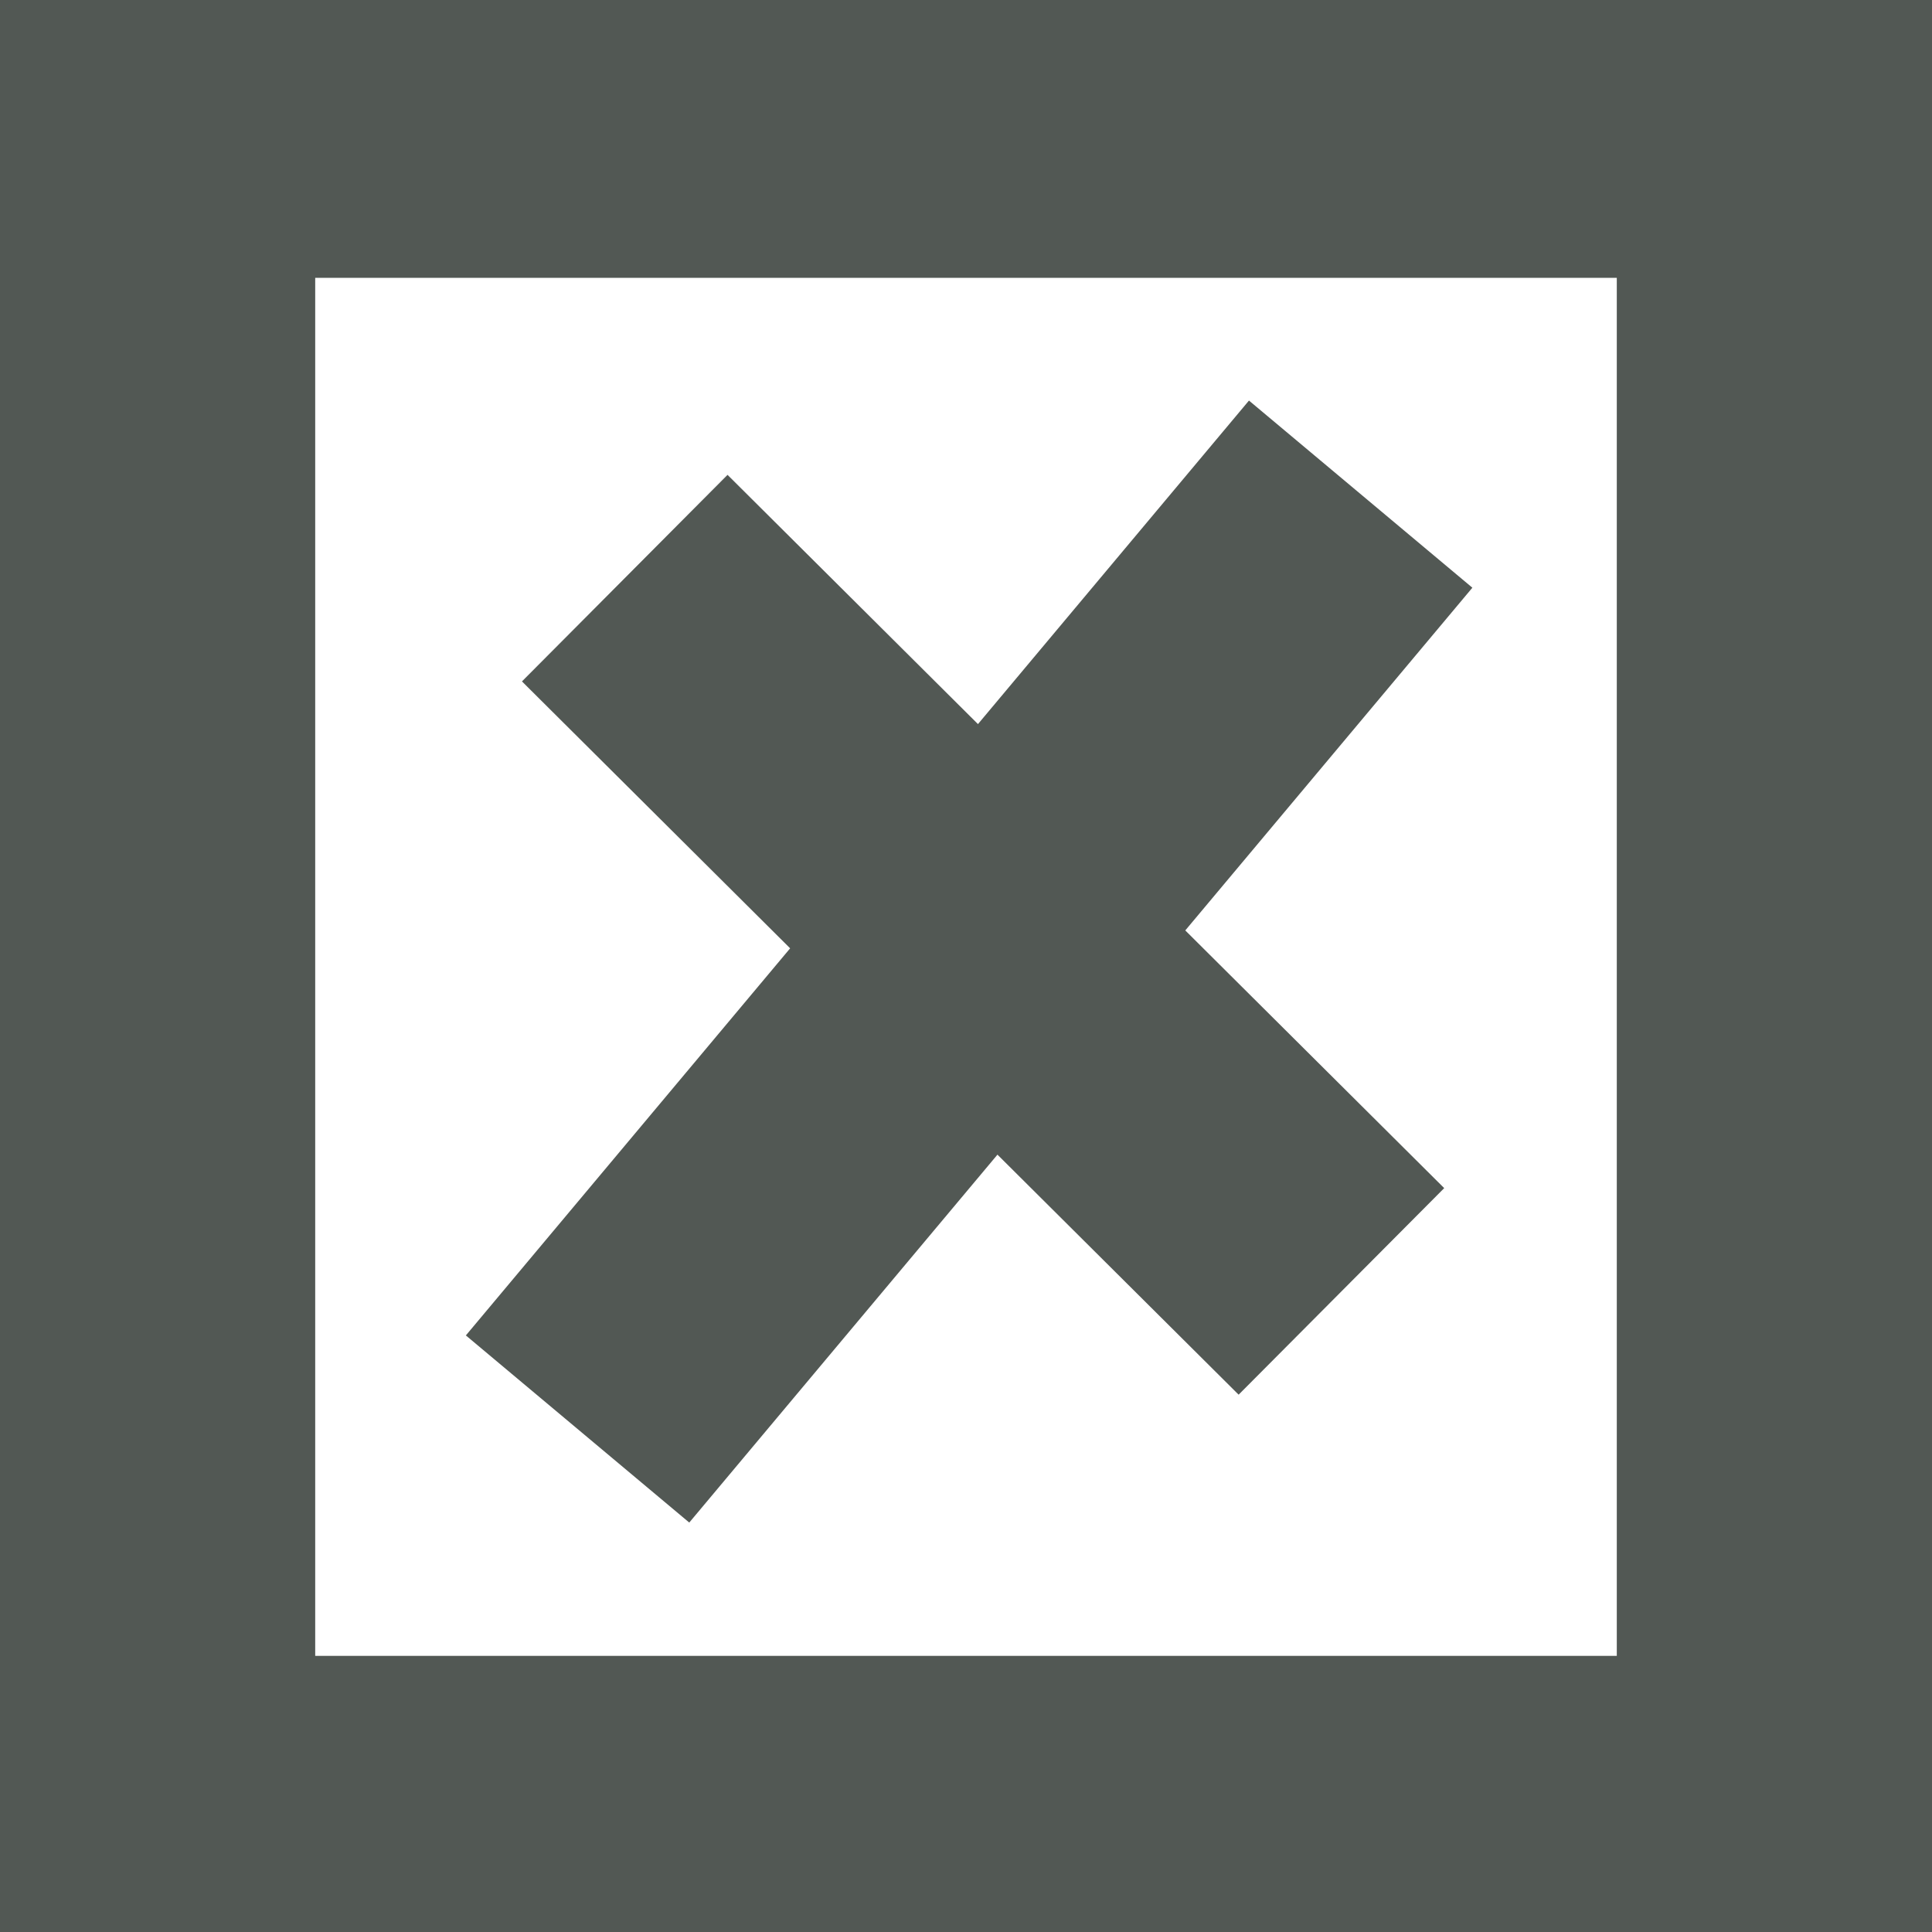 <?xml version="1.0" encoding="UTF-8"?>
<!-- Created with Inkscape (http://www.inkscape.org/) -->
<svg width="10.236mm" height="10.236mm" version="1.1" viewBox="0 0 10.236 10.236" xmlns="http://www.w3.org/2000/svg">
 <g transform="translate(-162.92 -86.997)">
  <path d="m162.92 86.997v10.236h10.236v-10.236zm1.67 1.472h6.896v7.301h-6.896z" fill="#525854" stroke-width=".265"/>
  <path d="m165.98 94.568 4.149-4.953m-3.899 0.445 3.797 3.779" fill="none" stroke="#525854" stroke-width="1.544"/>
 </g>
</svg>
